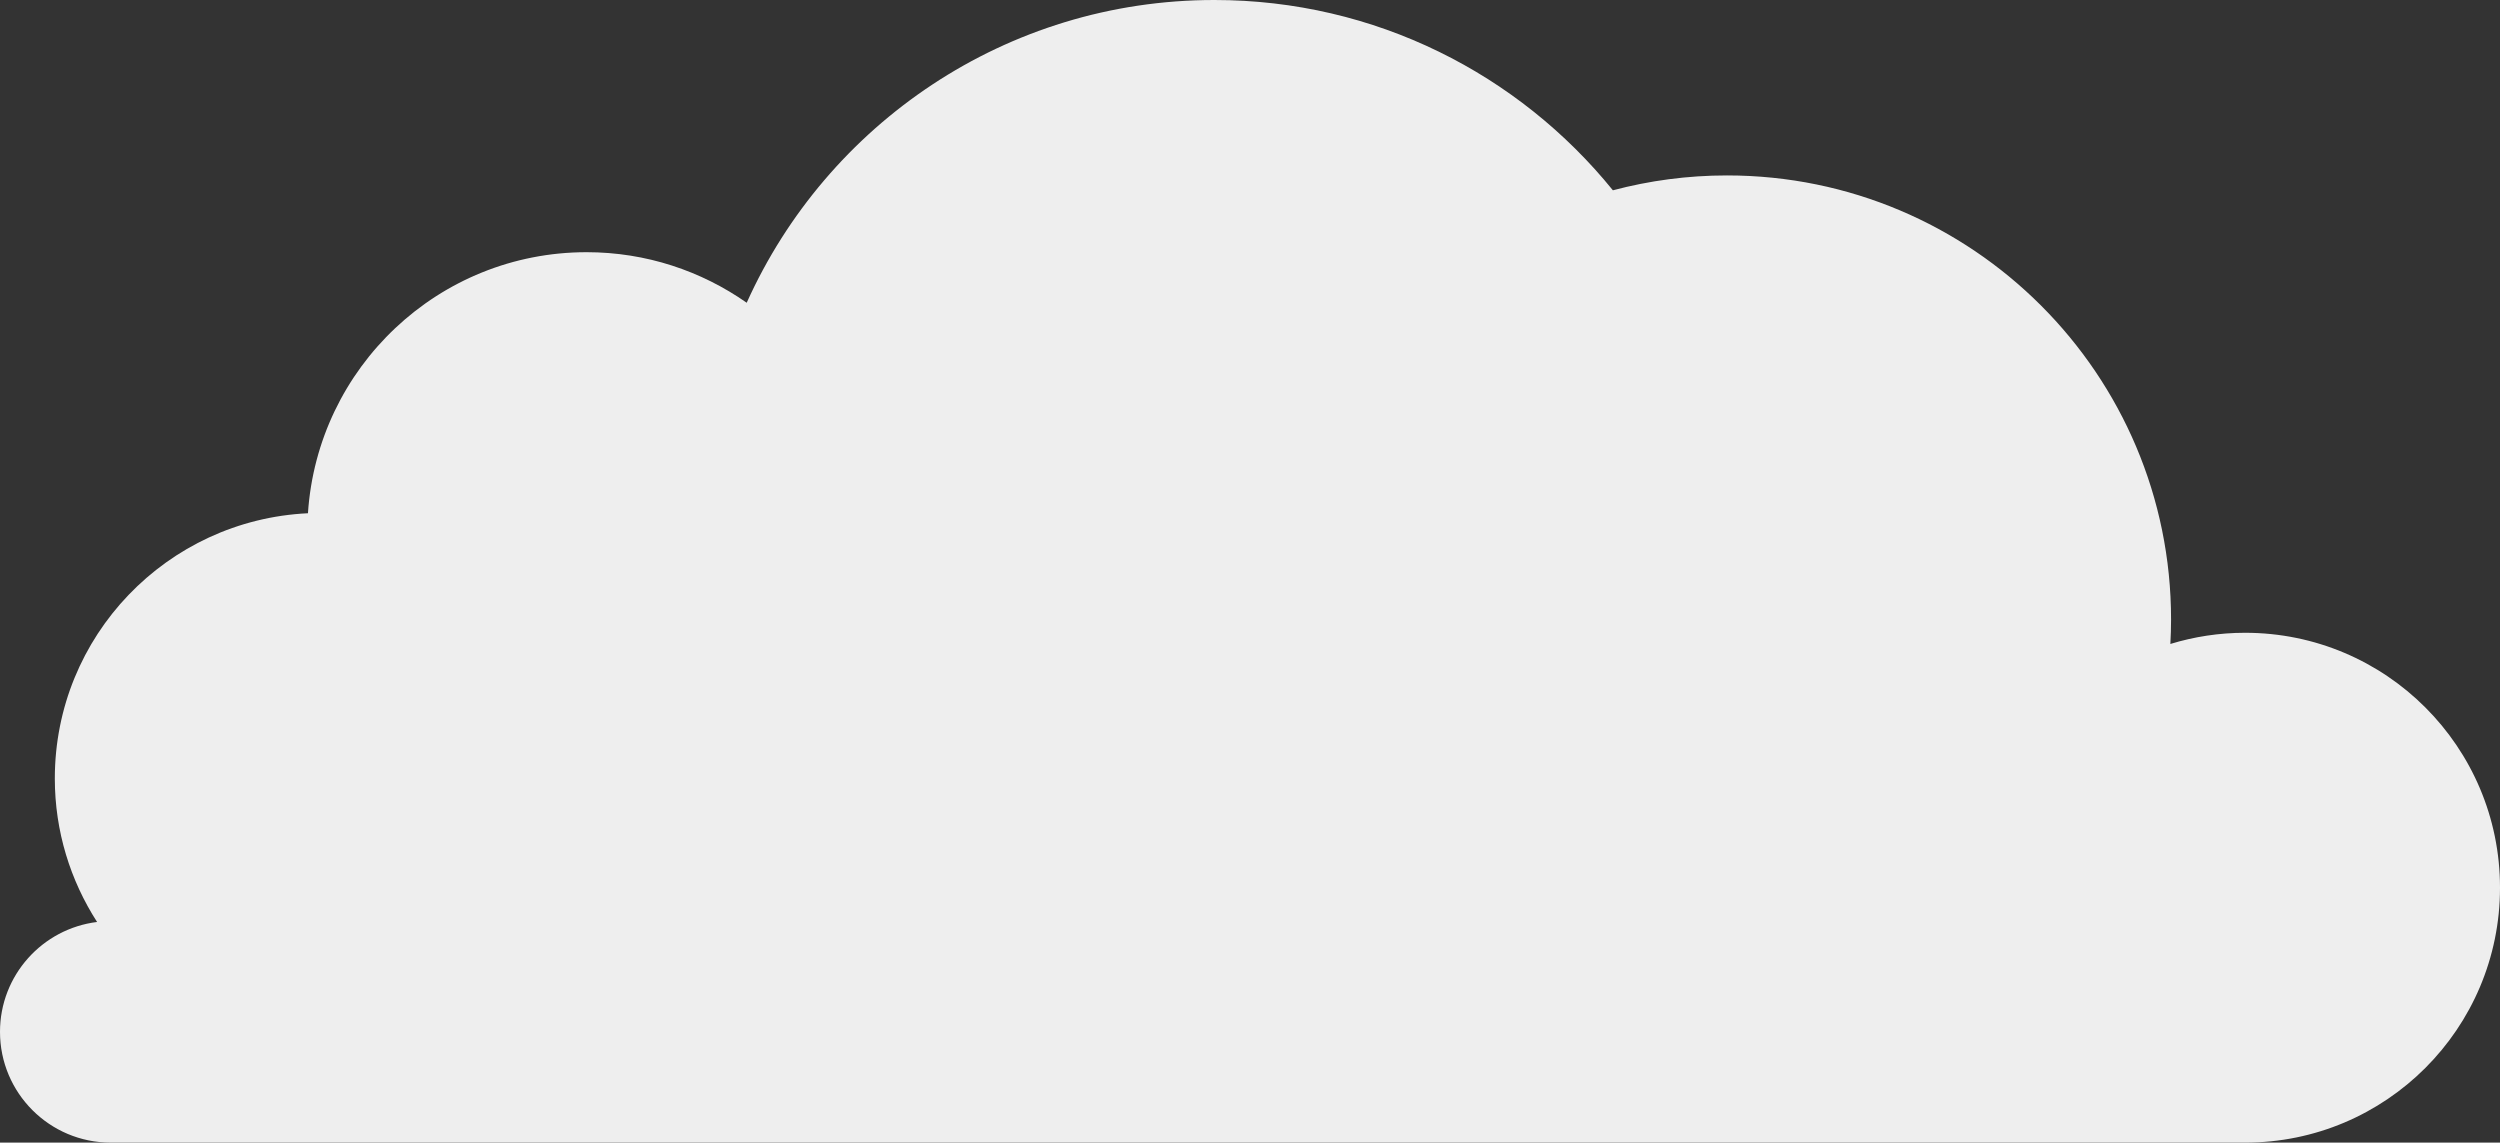 <?xml version="1.0" encoding="utf-8"?>
<!-- Generator: Adobe Illustrator 19.2.0, SVG Export Plug-In . SVG Version: 6.00 Build 0)  -->
<svg version="1.1" id="Layer_1" xmlns="http://www.w3.org/2000/svg" xmlns:xlink="http://www.w3.org/1999/xlink" x="0px" y="0px"
	 width="173.516px" height="79.304px" viewBox="0 0 173.516 79.304" style="enable-background:new 0 0 173.516 79.304;"
	 xml:space="preserve">
<rect x="0" y="0" width="173.516" height="79.304" fill="#333333" stroke="none"/>
<style type="text/css">
	.st0{fill:#eee;}
</style>
<path class="st0" d="M155.824,43.919c-1.805,0-3.546,0.274-5.187,0.776c0.031-0.562,0.049-1.128,0.049-1.697
	c0-17.022-13.799-30.822-30.822-30.822c-2.738,0-5.392,0.362-7.919,1.032C105.421,5.154,95.457,0,84.285,0
	C69.827,0,57.392,8.629,51.826,21.013c-3.149-2.205-6.975-3.509-11.111-3.509c-10.283,0-18.676,8.004-19.341,18.119
	c-9.778,0.466-17.569,8.517-17.569,18.41c0,3.671,1.085,7.084,2.933,9.958C2.941,64.461,0,67.692,0,71.616
	c0,4.246,3.442,7.689,7.689,7.689h148.135c9.771,0,17.692-7.921,17.692-17.692C173.516,51.841,165.595,43.919,155.824,43.919z"/>
</svg>
